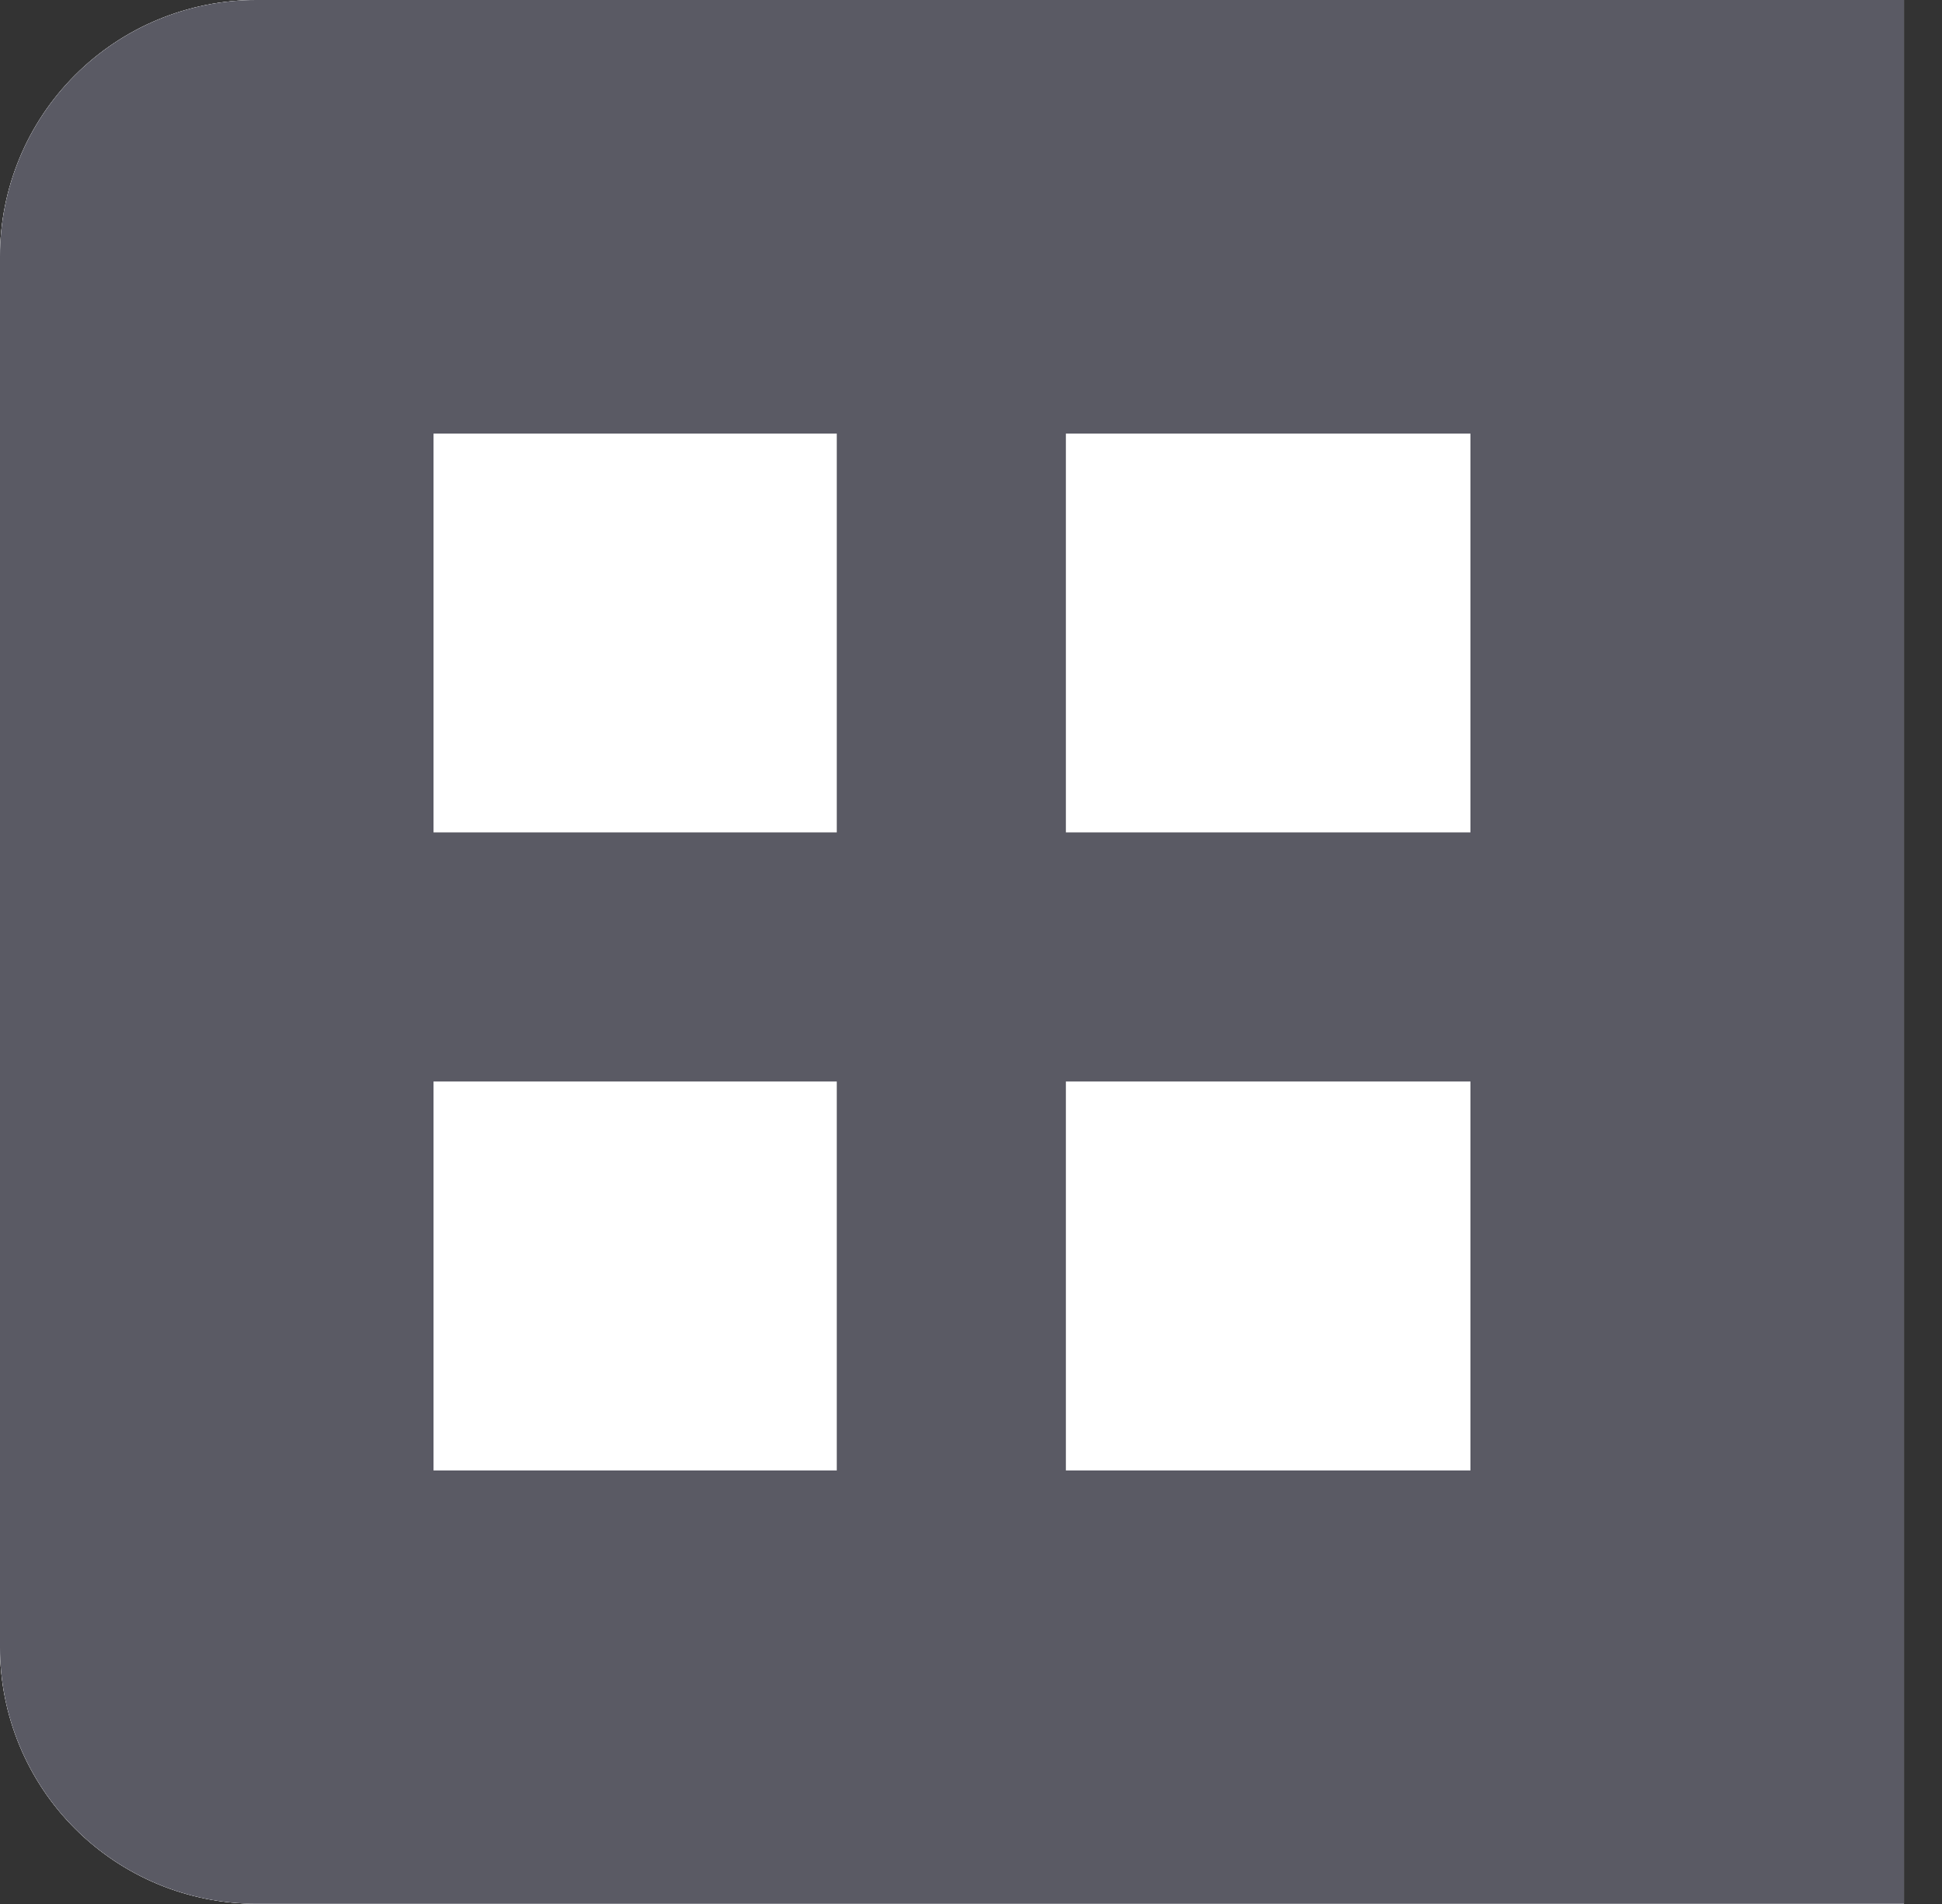 <svg width="51" height="50" viewBox="0 0 51 50" fill="none" xmlns="http://www.w3.org/2000/svg">
<rect x="0" y="0" width="51" height="50" fill="#333333" stroke="none"/>
<path d="M6.73 0H50.001V49.994H6.73C4.946 49.994 3.234 49.285 1.972 48.023C0.71 46.761 0 45.049 0 43.264V6.73C0 4.946 0.71 3.234 1.972 1.972C3.234 0.71 4.946 0 6.73 0Z" fill="white"/>
<path d="M6.73 0.48H49.519V49.523H6.73C5.073 49.523 3.483 48.865 2.311 47.693C1.139 46.521 0.48 44.931 0.48 43.273V6.73C0.48 5.073 1.139 3.483 2.311 2.311C3.483 1.139 5.073 0.48 6.73 0.48Z" stroke="#707070" stroke-width="0.7"/>
<path d="M24.039 9.615H9.615V24.039H24.039V9.615Z" fill="#5A5A64"/>
<path d="M24.039 25.964H9.615V40.388H24.039V25.964Z" fill="#5A5A64"/>
<path d="M40.386 9.615H25.962V24.039H40.386V9.615Z" fill="#5A5A64"/>
<path d="M40.386 25.964H25.962V40.388H40.386V25.964Z" fill="#5A5A64"/>
<path d="M6.73 0H50.001V49.994H6.73C4.946 49.994 3.234 49.285 1.972 48.023C0.71 46.761 0 45.049 0 43.264V6.73C0 4.946 0.71 3.234 1.972 1.972C3.234 0.71 4.946 0 6.73 0Z" fill="white"/>
<path d="M6.73 0.48H49.519V49.523H6.73C5.073 49.523 3.483 48.865 2.311 47.693C1.139 46.521 0.48 44.931 0.48 43.273V6.73C0.48 5.073 1.139 3.483 2.311 2.311C3.483 1.139 5.073 0.48 6.73 0.48Z" stroke="#707070" stroke-width="0.7"/>
<path d="M24.039 9.615H9.615V24.039H24.039V9.615Z" fill="#5A5A64"/>
<path d="M24.039 25.964H9.615V40.388H24.039V25.964Z" fill="#5A5A64"/>
<path d="M40.386 9.615H25.962V24.039H40.386V9.615Z" fill="#5A5A64"/>
<path d="M40.386 25.964H25.962V40.388H40.386V25.964Z" fill="#5A5A64"/>
<path d="M6.73 0H50.001V49.994H6.73C4.946 49.994 3.234 49.285 1.972 48.023C0.71 46.761 0 45.049 0 43.264V6.73C0 4.946 0.71 3.234 1.972 1.972C3.234 0.71 4.946 0 6.73 0Z" fill="#5A5A64"/>
<path d="M21.975 11.387H11.385V21.859H21.975V11.387Z" fill="white"/>
<path d="M21.975 28.401H11.385V38.615H21.975V28.401Z" fill="white"/>
<path d="M38.616 11.387H27.992V21.859H38.616V11.387Z" fill="white"/>
<path d="M38.616 28.401H27.992V38.615H38.616V28.401Z" fill="white"/>
</svg>
